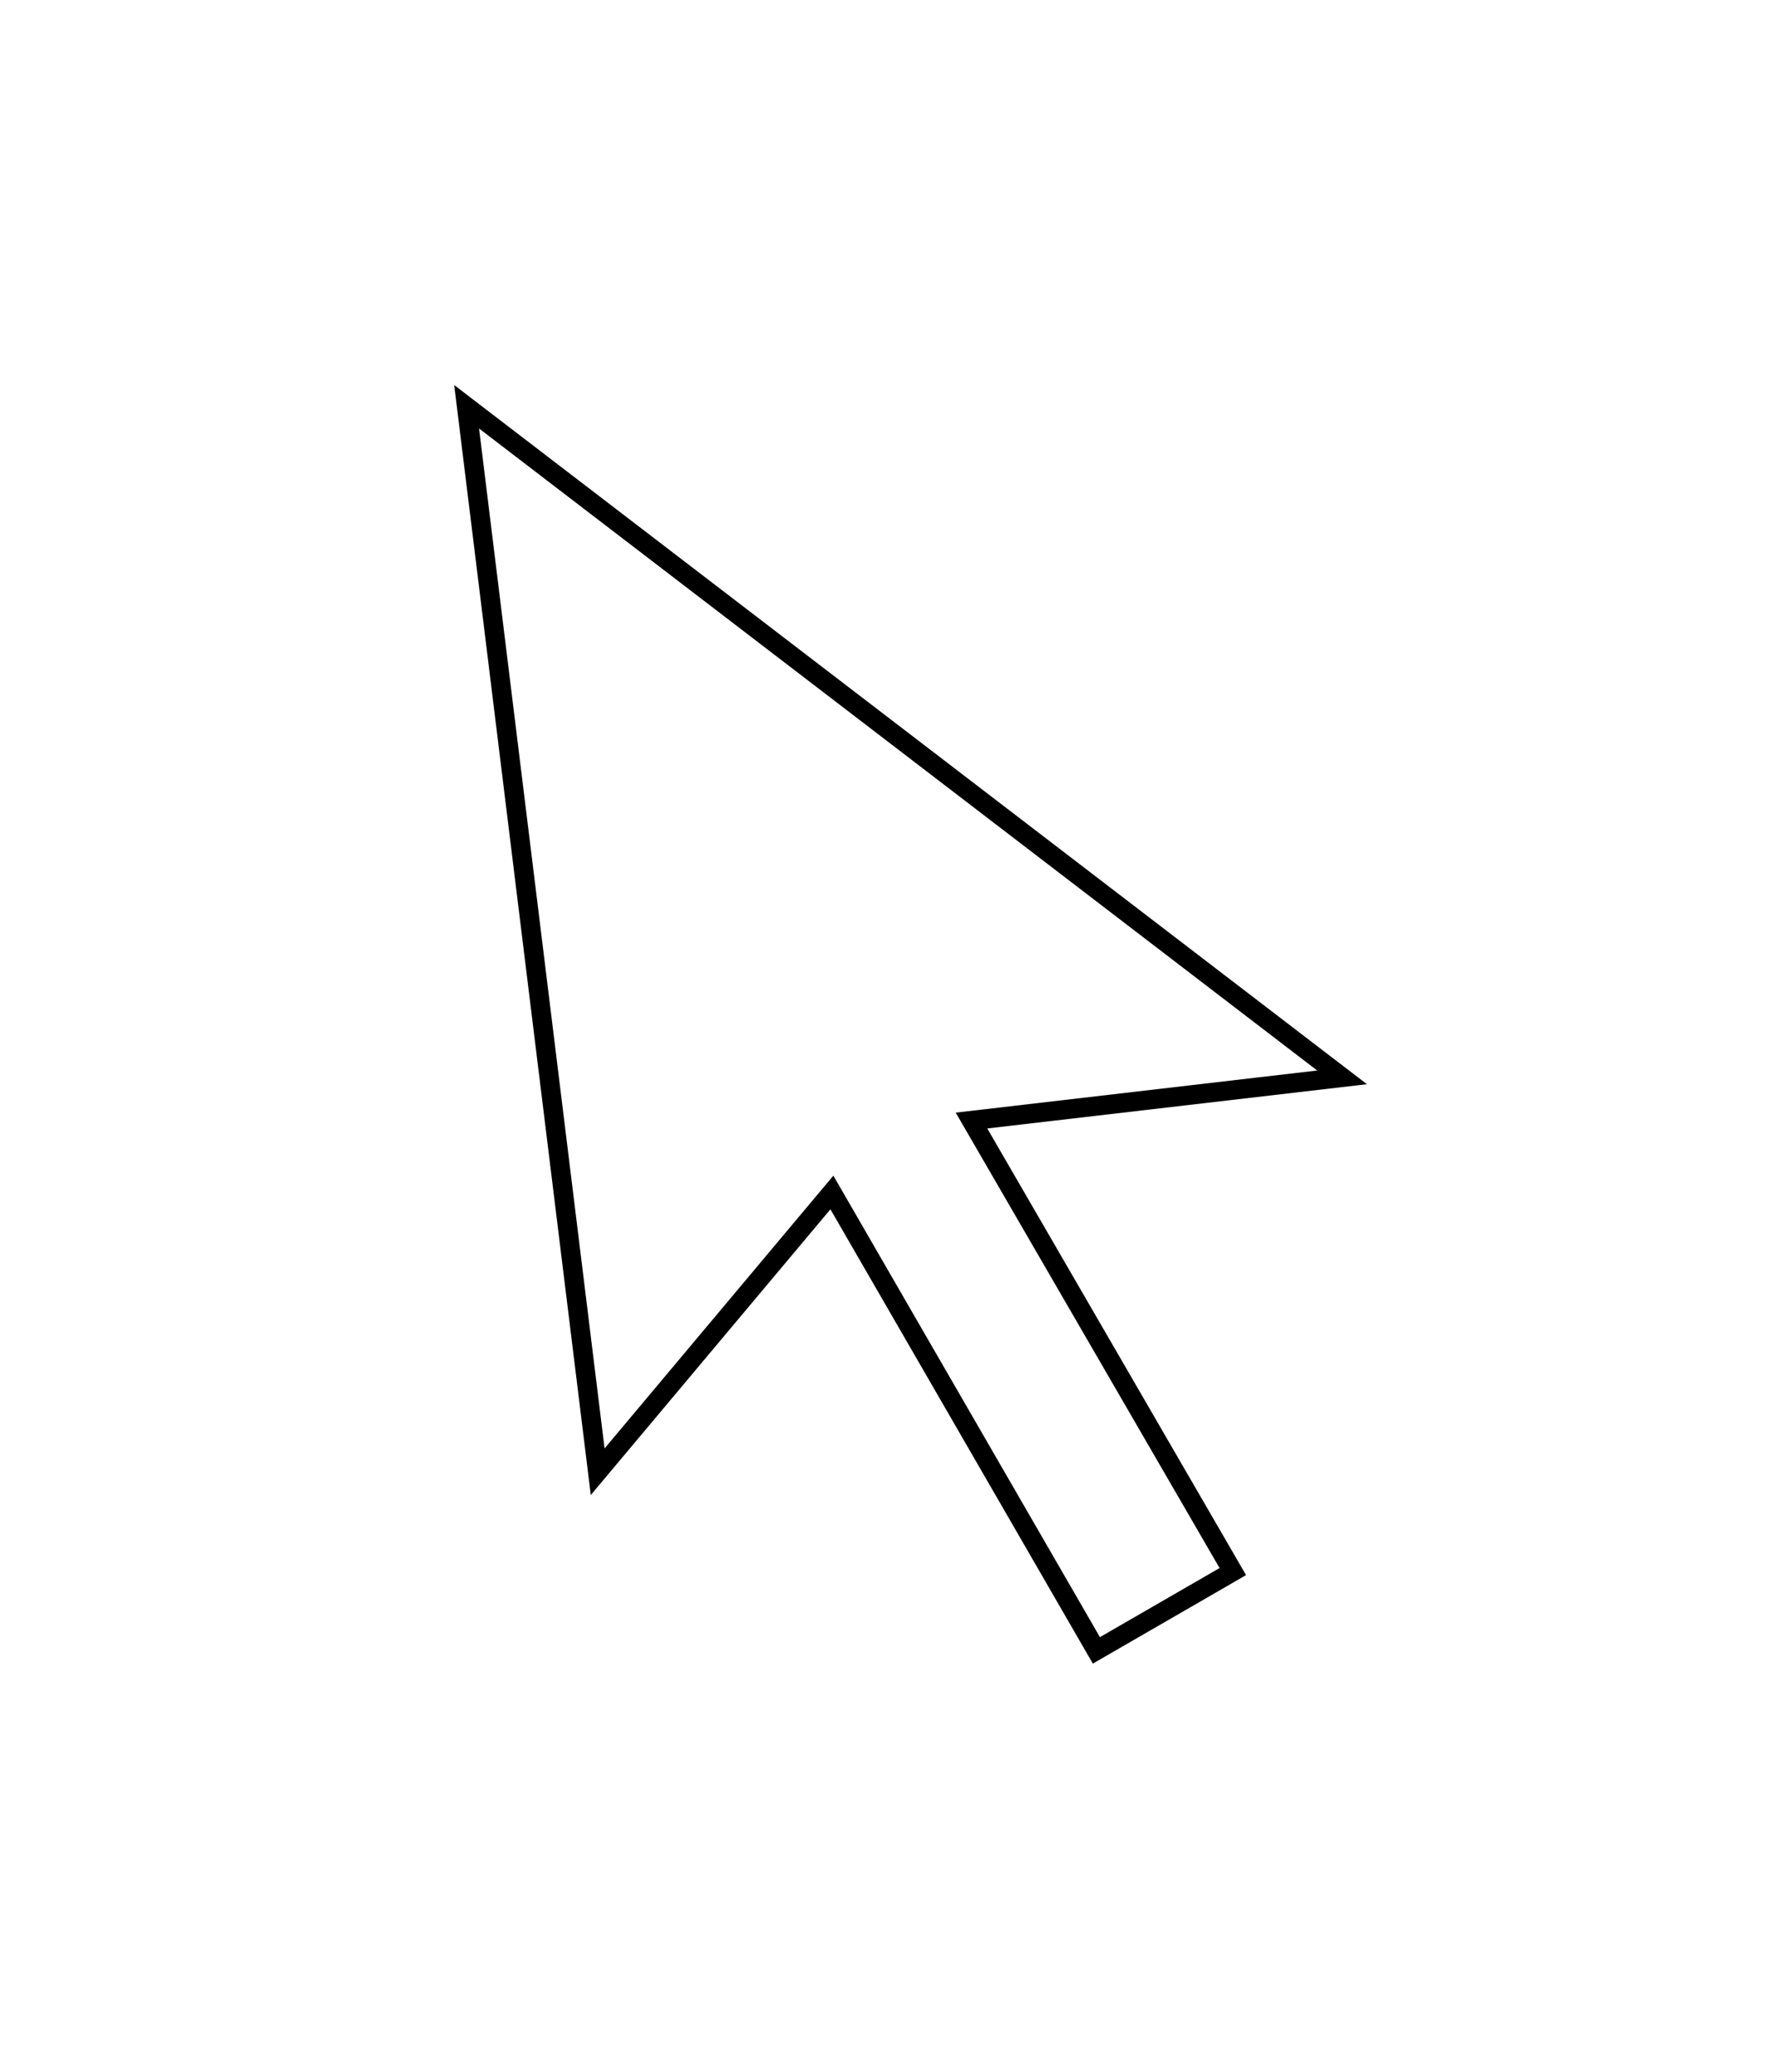 <?xml version="1.0" encoding="UTF-8" standalone="no"?>
<svg
   xmlns:dc="http://purl.org/dc/elements/1.1/"
   xmlns:cc="http://creativecommons.org/ns#"
   xmlns:rdf="http://www.w3.org/1999/02/22-rdf-syntax-ns#"
   xmlns:svg="http://www.w3.org/2000/svg"
   xmlns="http://www.w3.org/2000/svg"
   xmlns:sodipodi="http://sodipodi.sourceforge.net/DTD/sodipodi-0.dtd"
   xmlns:inkscape="http://www.inkscape.org/namespaces/inkscape"
   height="153px"
   style="enable-background:new 0 0 131 153;"
   version="1.1"
   viewBox="0 0 131 153"
   width="131px"
   xml:space="preserve"
   id="svg6545"
   inkscape:version="0.48.0 r9654"
   sodipodi:docname="dft.svg"><sodipodi:namedview
     pagecolor="#ffffff"
     bordercolor="#666666"
     borderopacity="1"
     objecttolerance="10"
     gridtolerance="10"
     guidetolerance="10"
     inkscape:pageopacity="0"
     inkscape:pageshadow="2"
     inkscape:window-width="1920"
     inkscape:window-height="1057"
     id="namedview6554"
     showgrid="false"
     inkscape:zoom="1.9019608"
     inkscape:cx="-16.520619"
     inkscape:cy="76.5"
     inkscape:window-x="-8"
     inkscape:window-y="-8"
     inkscape:window-maximized="1"
     inkscape:current-layer="svg6545" /><style
     type="text/css"
     id="style6547">

	.st0{fill:#EF3E42;}
	.st1{fill:#FFFFFF;}
	.st2{fill:none;}
	.st3{fill-rule:evenodd;clip-rule:evenodd;fill:#FFFFFF;}

</style><defs
     id="defs6549" /><polygon
     points="119.7,118.5 108.2,130 69.6,91.4 53.7,125.5 12.2,22.8 12.2,22.8 117.4,66.3 81.6,80.5 "
     id="polygon6551"
     style="fill:none;stroke:#000000;stroke-width:2;stroke-miterlimit:4;stroke-opacity:1;stroke-dasharray:none"
     transform="matrix(0.691,0.185,-0.185,0.691,30.246,12.026)" /><rect
     class="st2"
     height="153"
     id="_x3C_Slice_x3E__100_"
     width="131" /></svg>